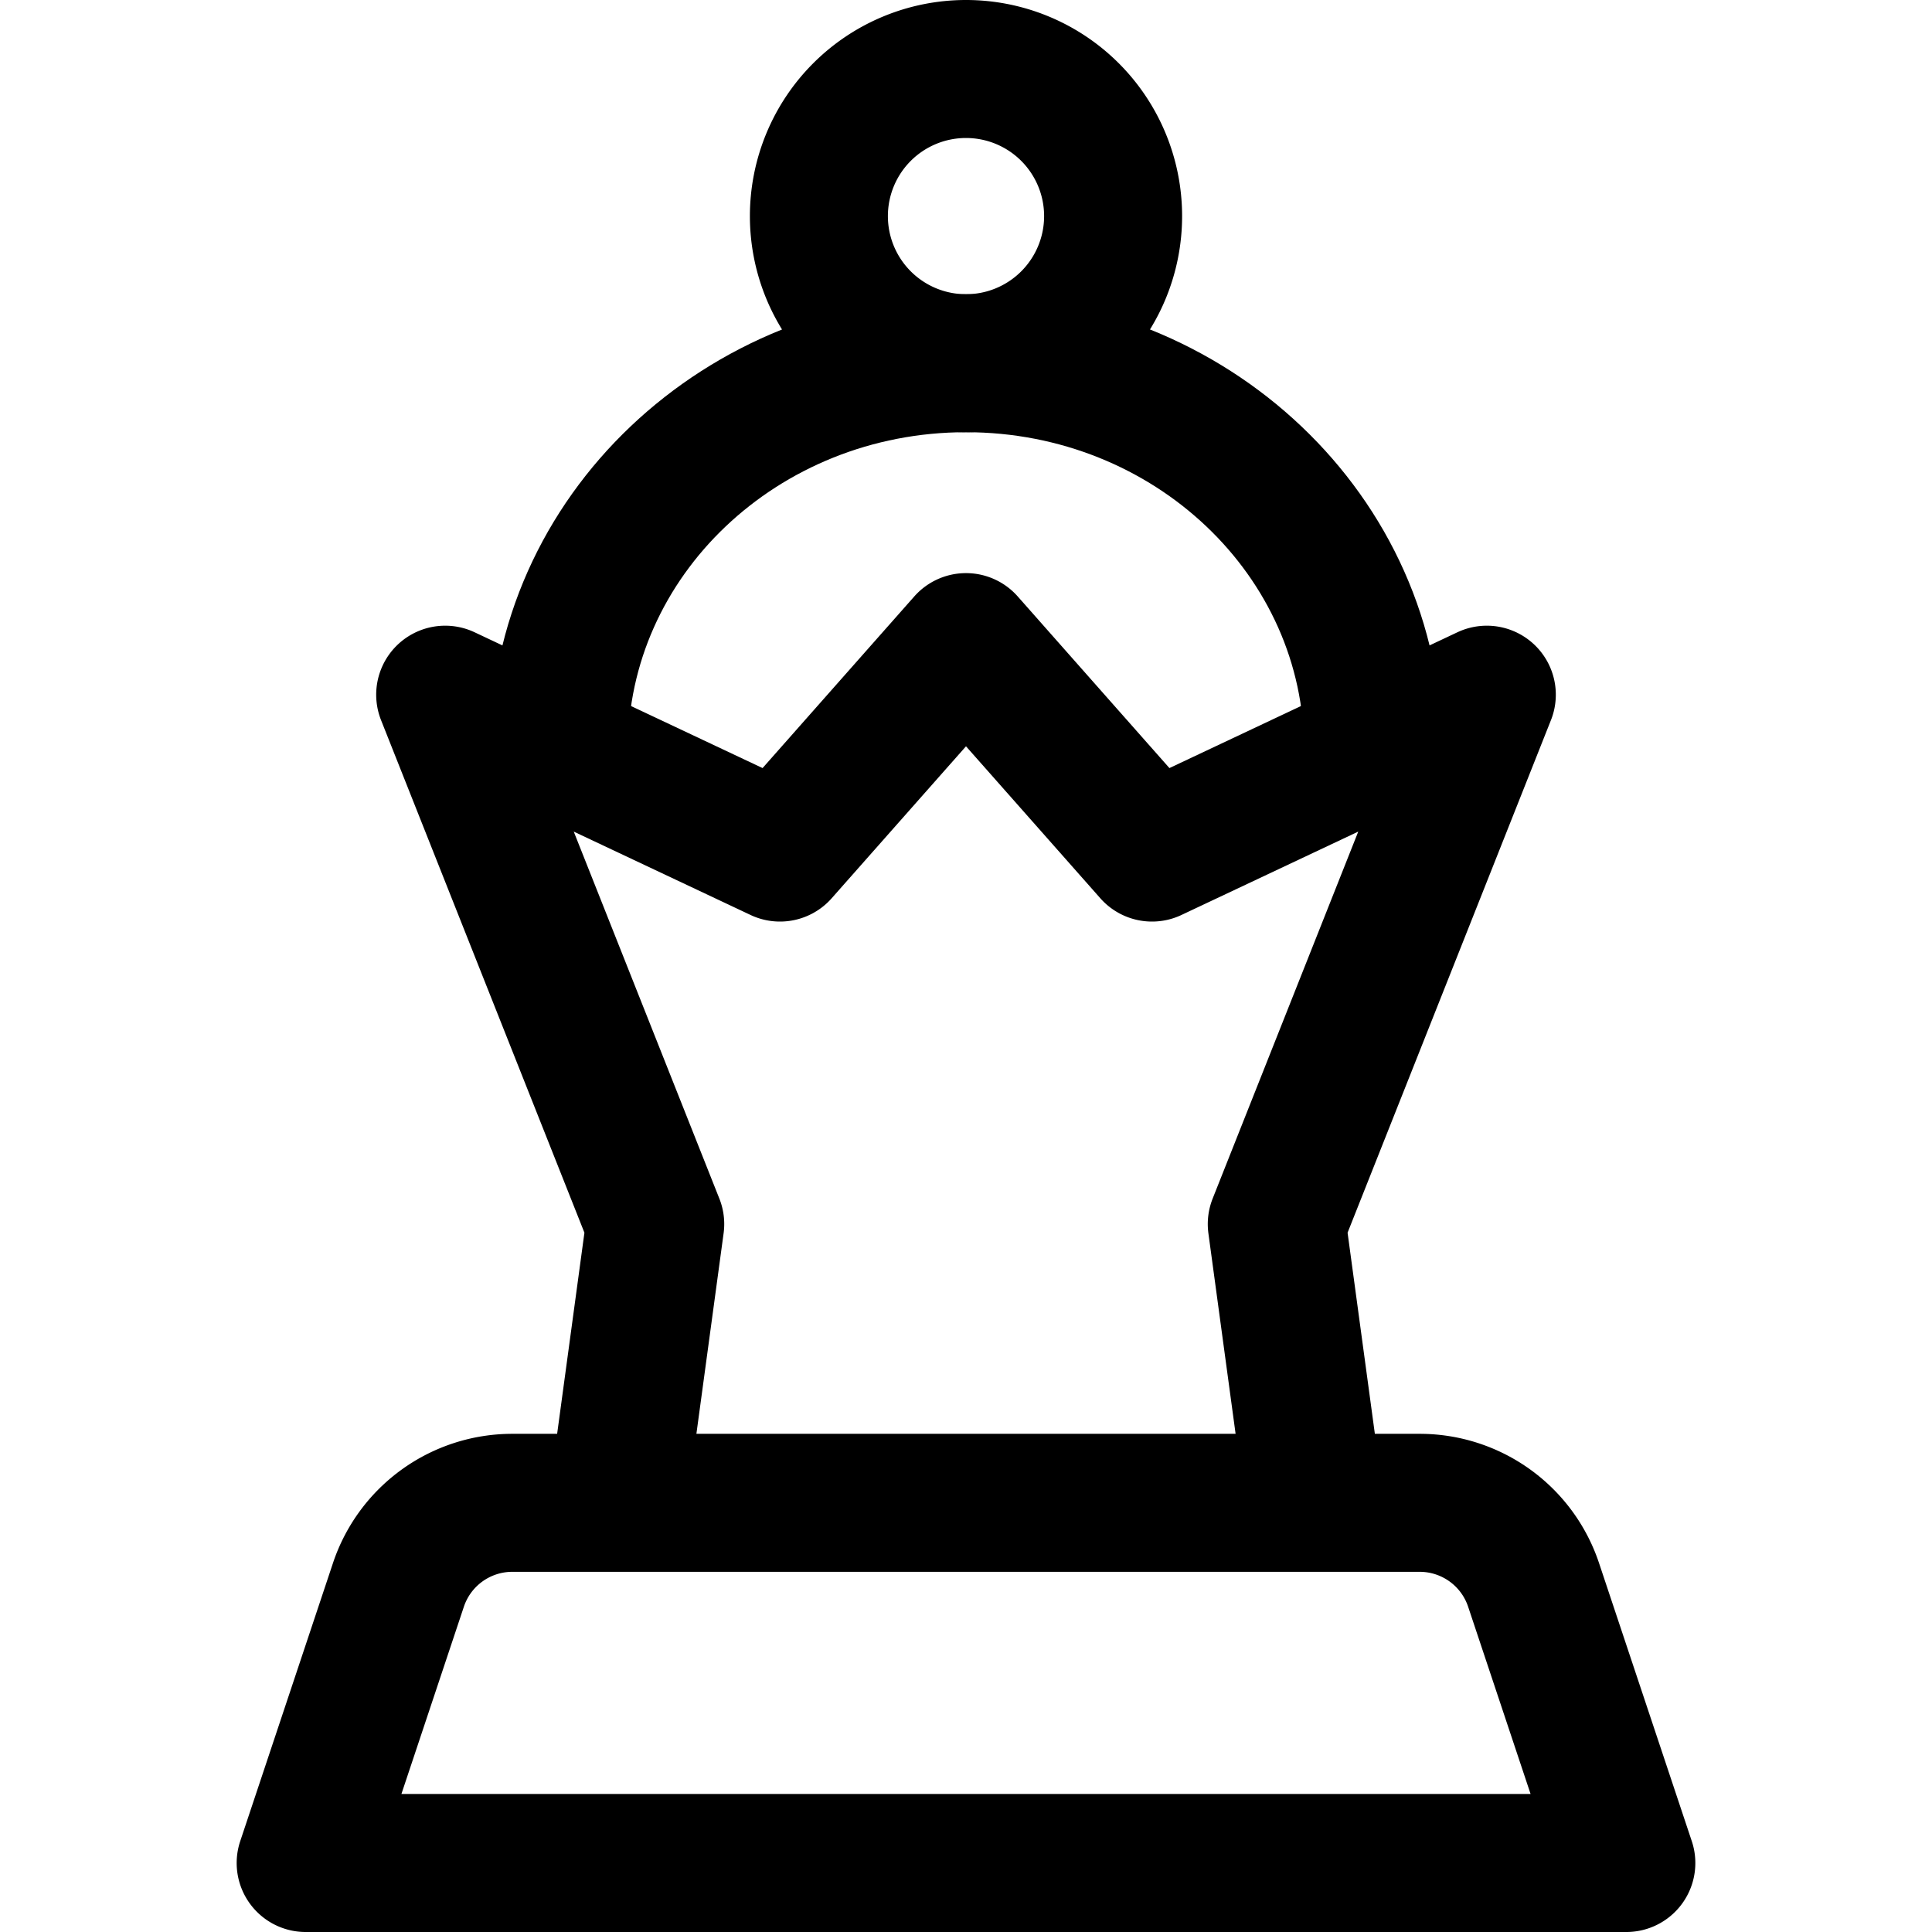 <svg focusable="false" xmlns="http://www.w3.org/2000/svg" fill="none" role="img" aria-label="Icon" viewBox="0 0 14 14">
  <g stroke="currentColor" stroke-linecap="round" stroke-linejoin="round">
    <path d="M2.887 11.485a.87.87 0 0 1 .825-.595h6.576a.87.87 0 0 1 .825.595l.672 2.015h-9.57zm2.765-5.307L3.226 5.034 4.748 8.87l-.274 2.02h5.052l-.274-2.02 1.522-3.836-2.426 1.144L7 4.653z"/>
    <path d="M9.95 5.432c0-1.546-1.32-2.8-2.95-2.8-1.629 0-2.95 1.254-2.95 2.8"/>
    <path d="M5.934 1.566a1.066 1.066 0 1 0 2.132 0 1.066 1.066 0 0 0-2.132 0"/>
  </g>
</svg>
